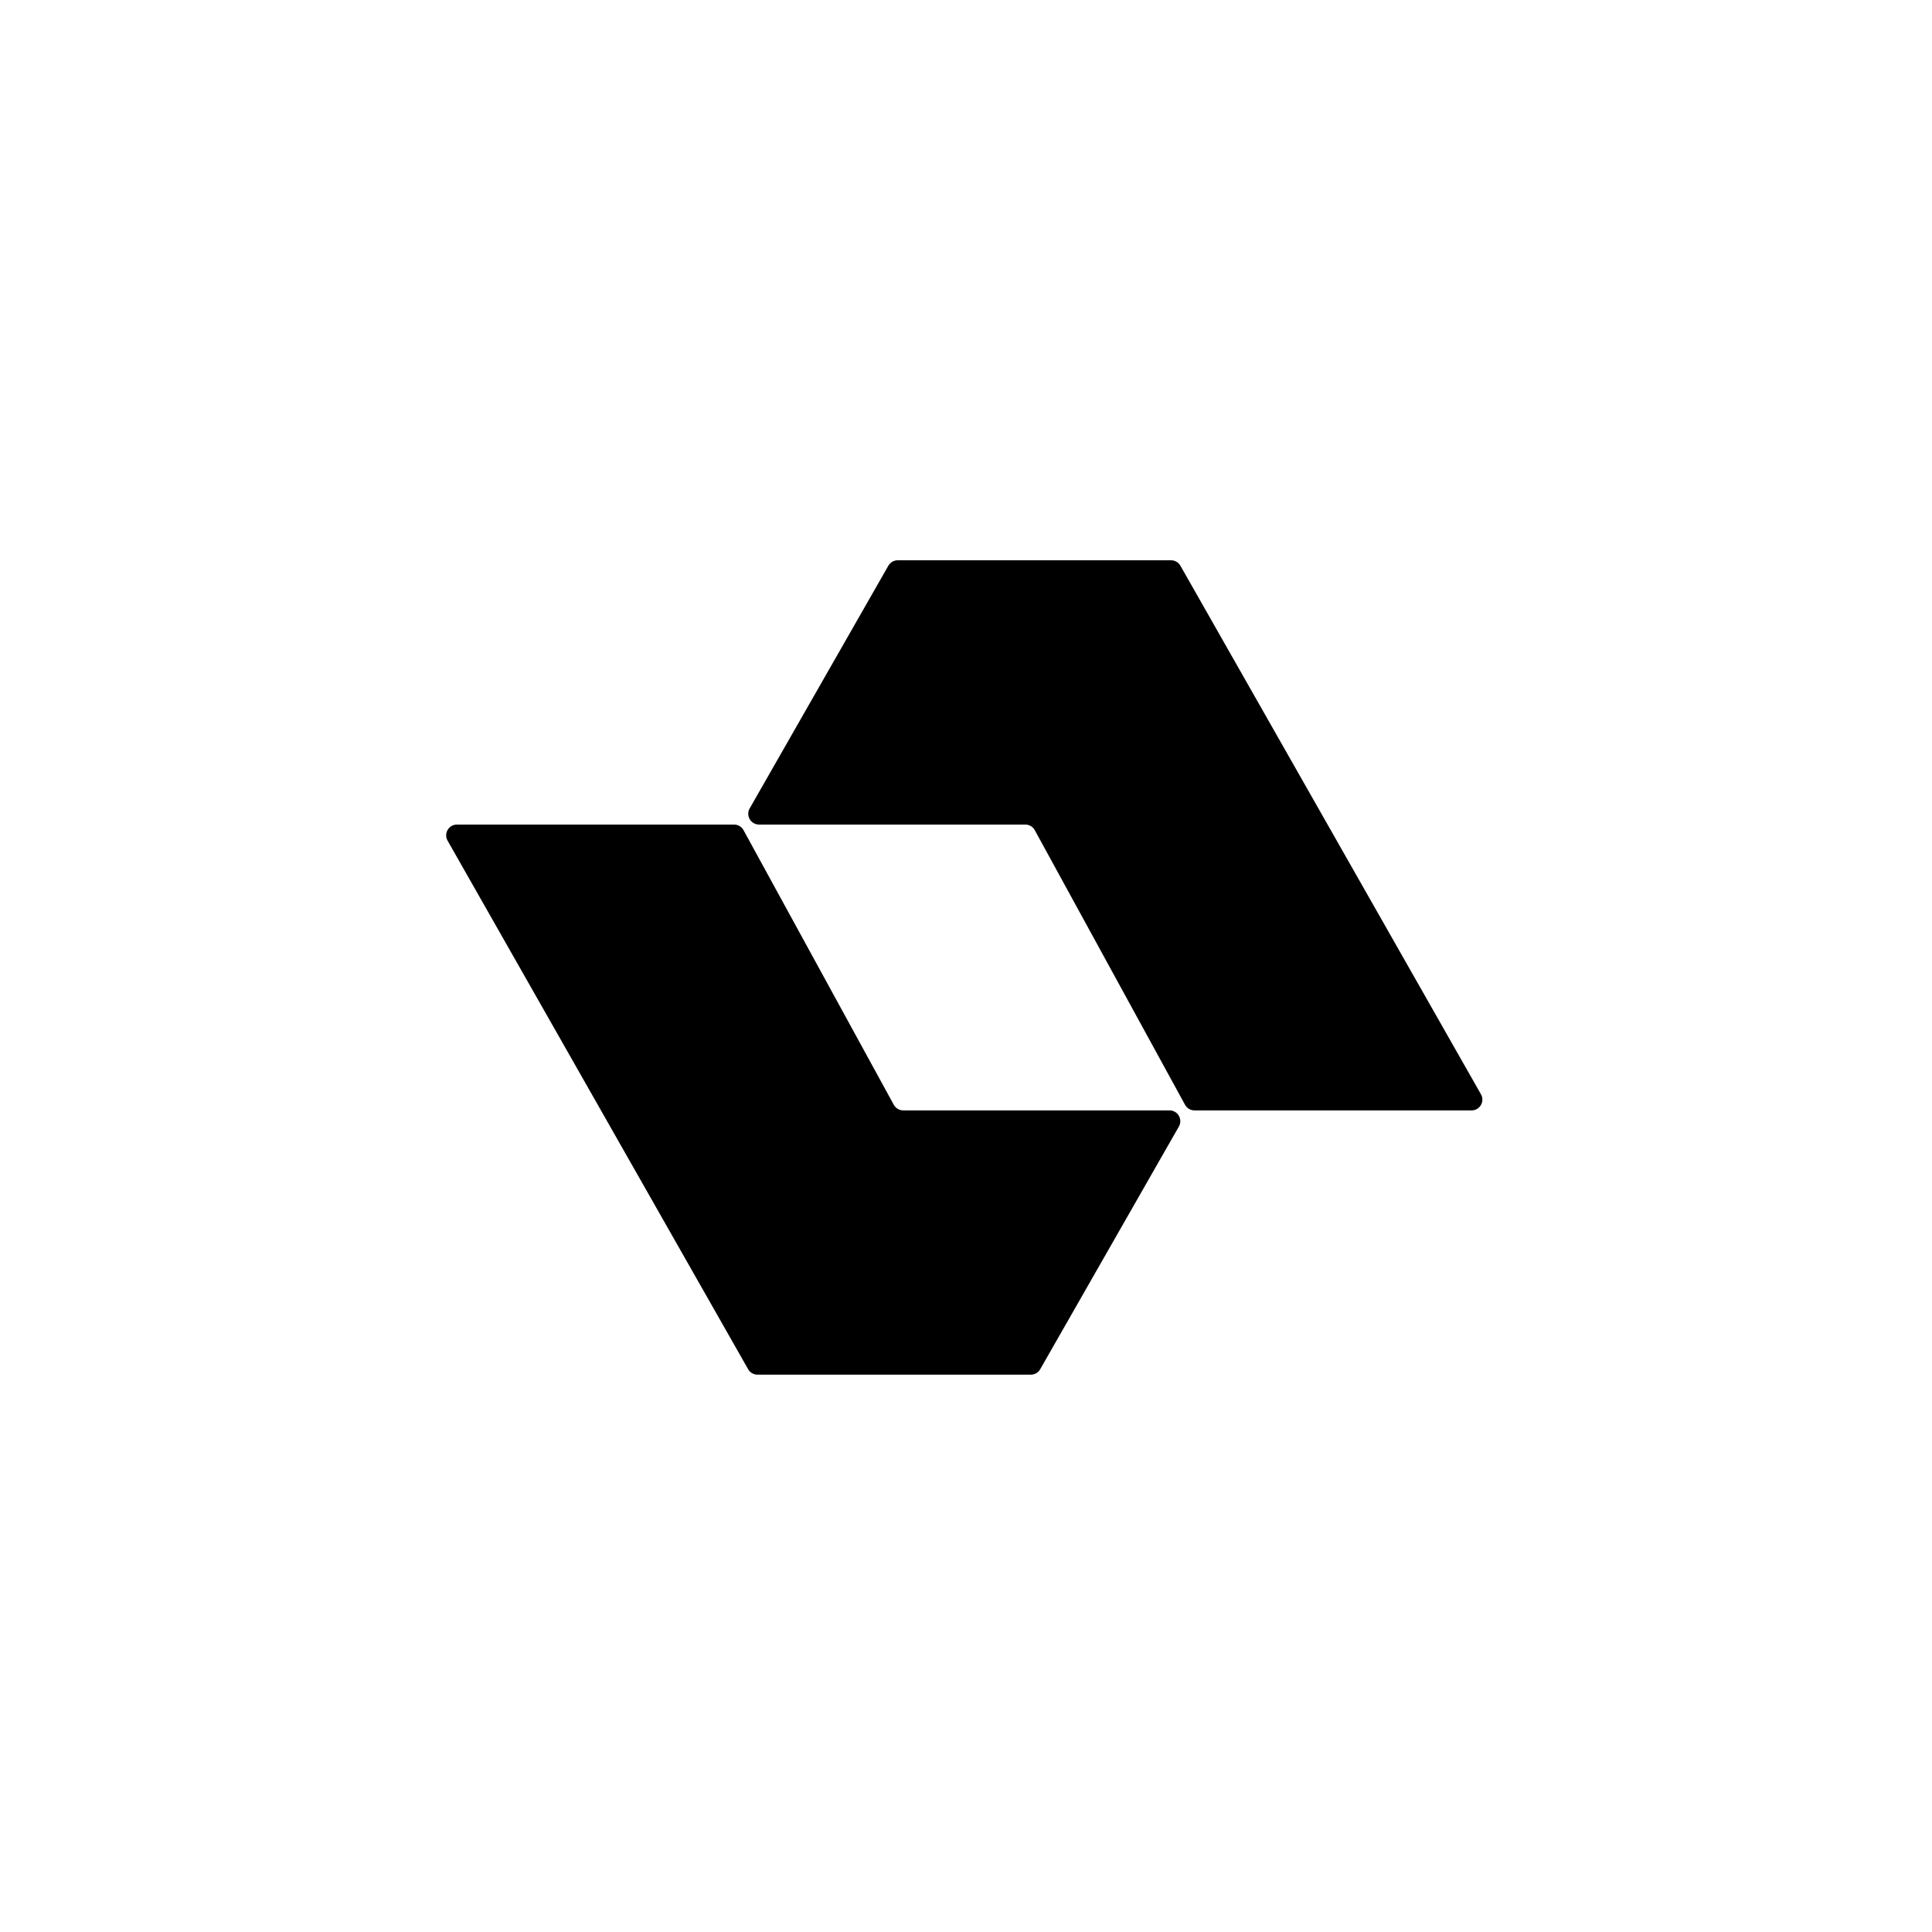 <svg width="500" height="500" viewBox="0 0 500 500" fill="none" xmlns="http://www.w3.org/2000/svg">
    <rect width="500" height="500" fill="white" />
    <path
        d="M118.263 213.394H189.974C190.994 213.394 191.933 213.95 192.423 214.845L231.312 285.919C231.802 286.814 232.741 287.371 233.761 287.371H302.669C304.812 287.371 306.156 289.686 305.093 291.548L269.201 354.358C268.704 355.228 267.779 355.765 266.777 355.765H196.044C195.04 355.765 194.113 355.226 193.617 354.353L115.836 217.565C114.778 215.704 116.122 213.394 118.263 213.394Z"
        fill="black" />
    <path
        d="M380.846 287.371L309.135 287.371C308.114 287.371 307.175 286.814 306.686 285.919L267.796 214.846C267.306 213.951 266.367 213.394 265.347 213.394L196.439 213.394C194.296 213.394 192.952 211.078 194.016 209.217L229.907 146.407C230.404 145.537 231.329 145 232.331 145L303.064 145C304.068 145 304.995 145.539 305.491 146.412L383.272 283.2C384.331 285.061 382.986 287.371 380.846 287.371Z"
        fill="black" />
</svg>
    